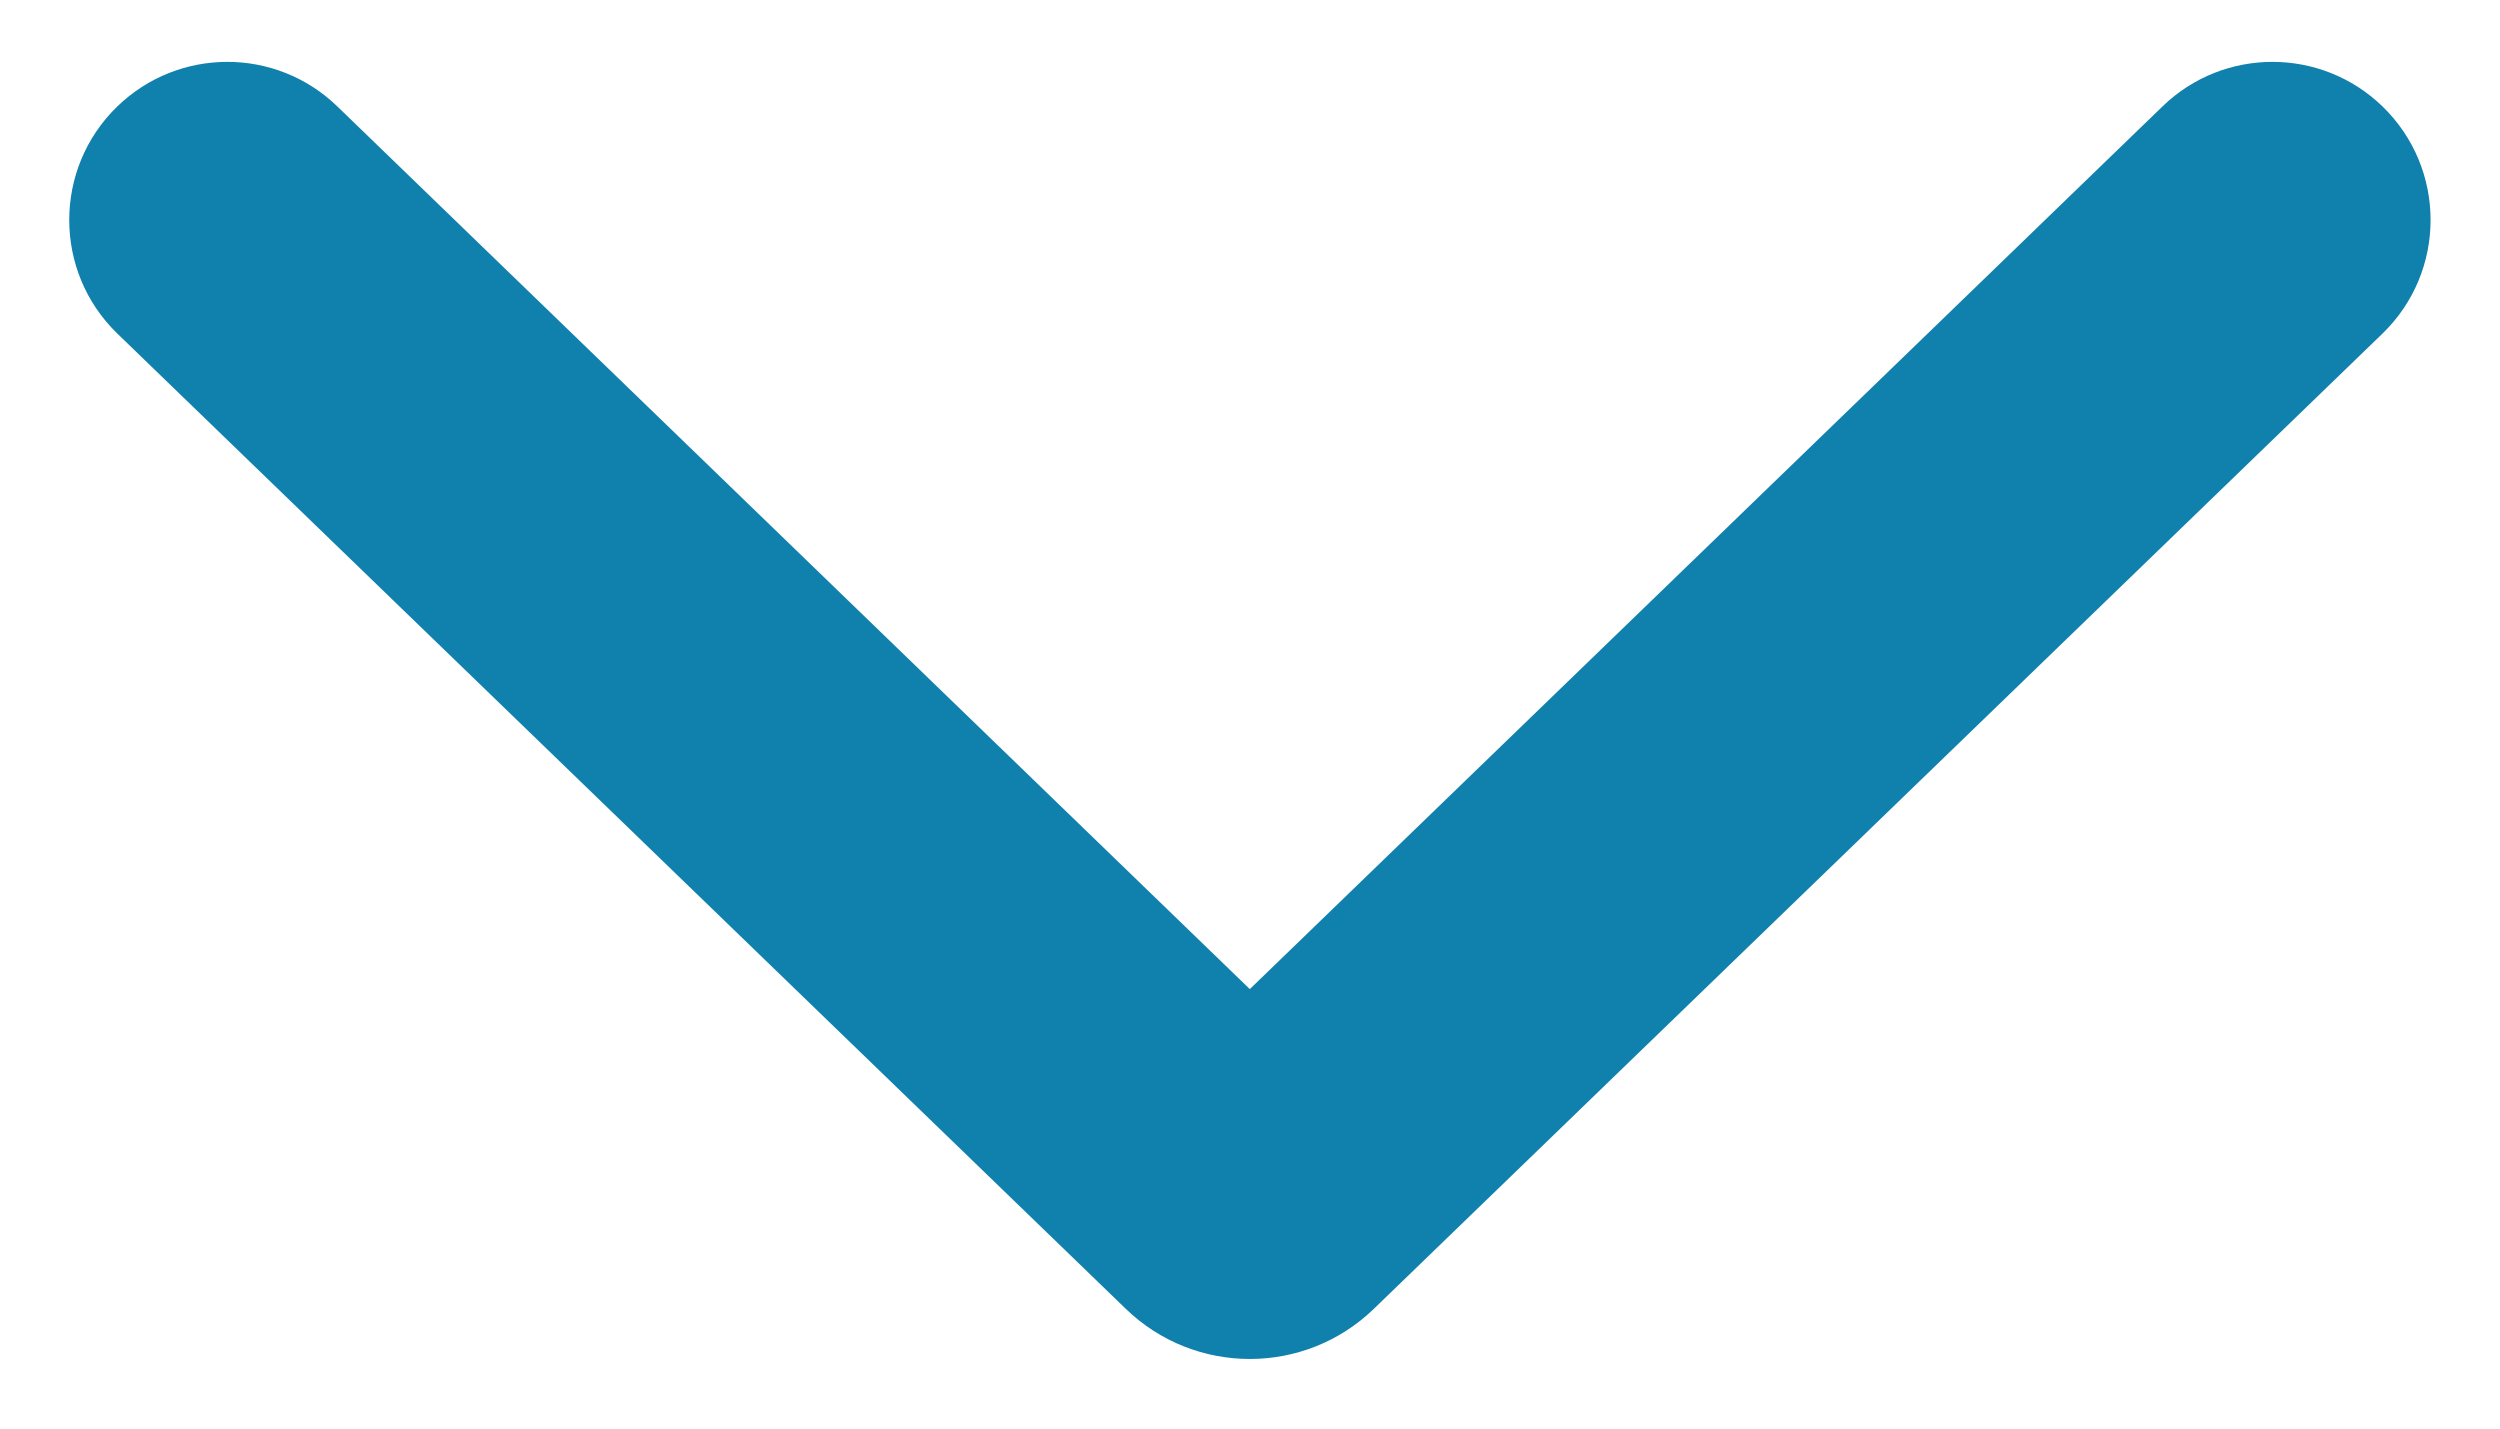 <svg width="14" height="8" viewBox="0 0 14 8" fill="none" xmlns="http://www.w3.org/2000/svg">
<path fill-rule="evenodd" clip-rule="evenodd" d="M6.999 5.539L1.888 0.595C1.544 0.263 1 0.264 0.657 0.596C0.298 0.944 0.298 1.52 0.657 1.868L6.304 7.329C6.691 7.704 7.307 7.704 7.694 7.329L13.342 1.868C13.701 1.52 13.701 0.944 13.342 0.596C12.999 0.264 12.455 0.263 12.111 0.595L6.999 5.539Z" fill="#0F81AC"/>
</svg>
